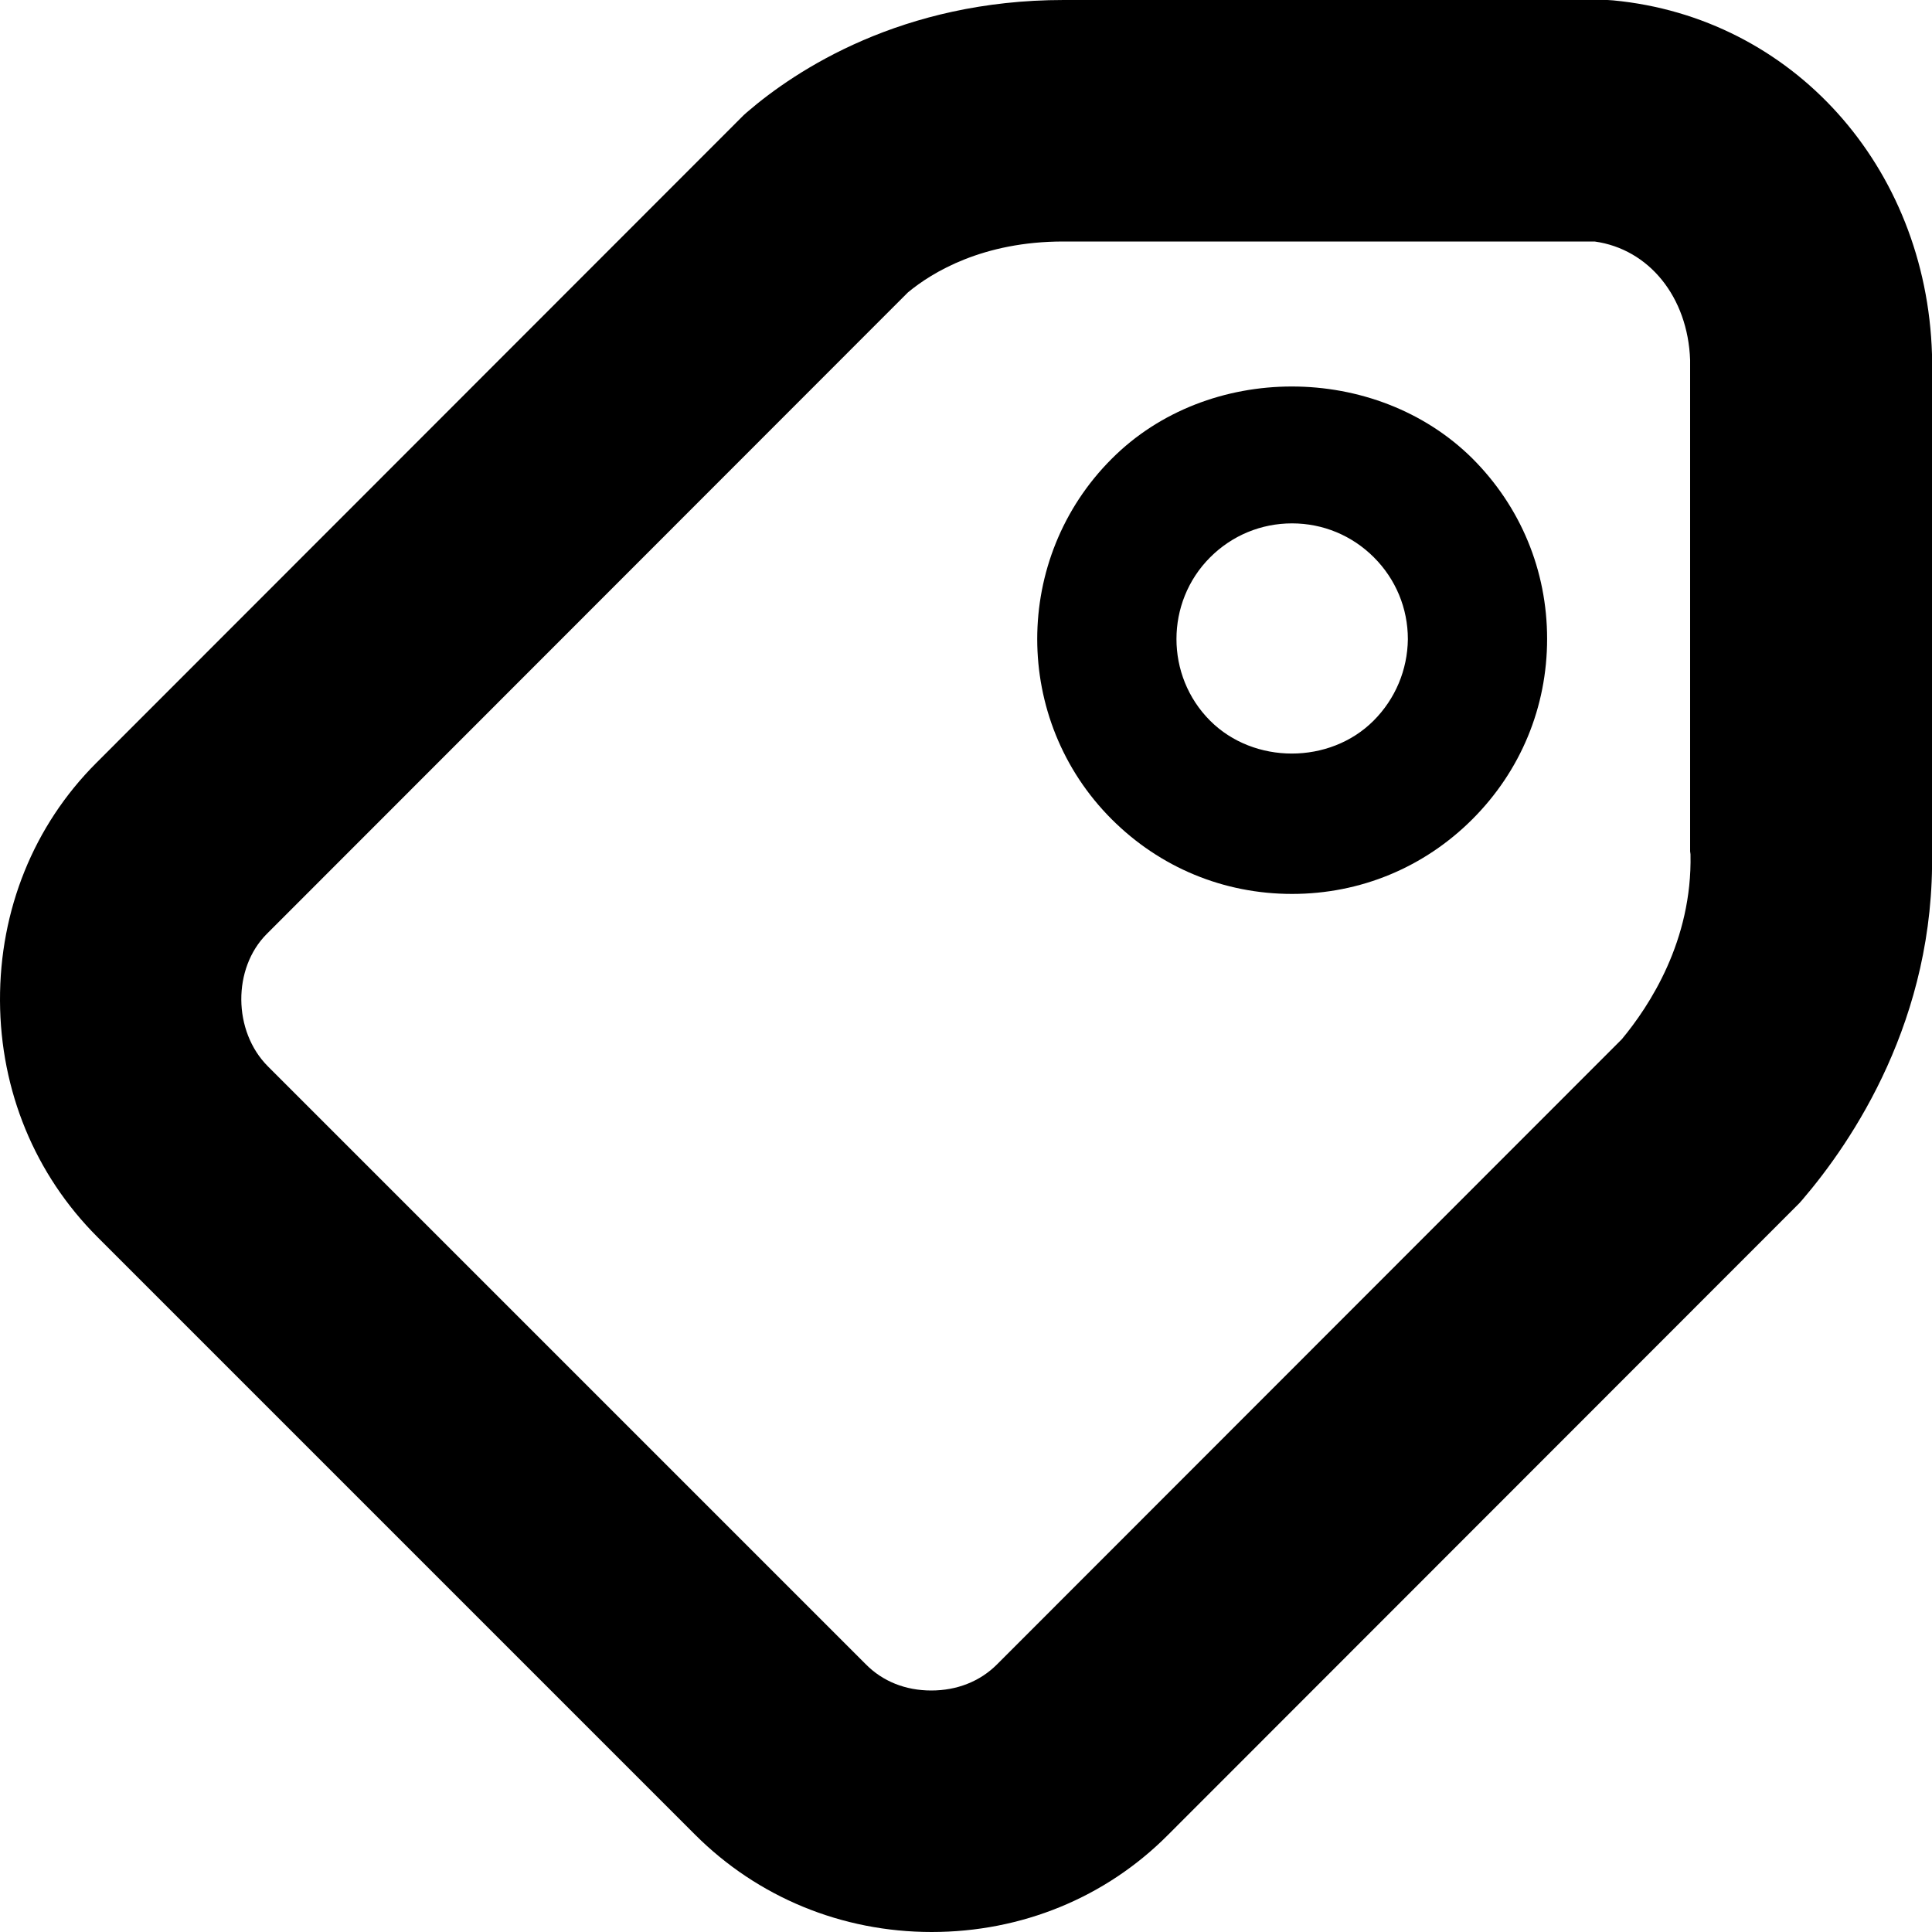 <svg xmlns="http://www.w3.org/2000/svg" xmlns:xlink="http://www.w3.org/1999/xlink" id="tag" width="512" height="512" x="0" style="enable-background:new 0 0 512 512" y="0" version="1.1" viewBox="0 0 512 512" xml:space="preserve"><path fill="none" d="M512,94.9l0-1c-1.5-49.8-37-89.3-84.5-93.8L426,0H281.9C239,0,210.9,18.6,198,29.7l-0.9,0.8L25.5,202.2	C8.9,218.8-0.1,241.2,0,265.2c0.1,23.9,9.3,46.1,25.8,62.6l158.4,158.4c16.6,16.6,38.9,25.8,62.7,25.8c23.8,0,46.1-9.1,62.6-25.7	l167.3-167.4l0.8-0.9c13.2-15.4,35.3-47.9,34.4-92.6L512,94.9z M364,191c-11.6,11.6-31.7,11.6-43.3,0c-11.9-11.9-11.9-31.4,0-43.3	c5.8-5.8,13.5-9,21.7-9c8.2,0,15.9,3.2,21.7,9c5.8,5.8,9,13.5,9,21.7C373,177.5,369.8,185.2,364,191z" class="lexicon-icon-body"/><path d="M512,94.9l0-1c-1.5-49.8-37-89.3-84.5-93.8L426,0H281.9C239,0,210.9,18.6,198,29.7l-0.9,0.8L25.5,202.2	C8.9,218.8-0.1,241.2,0,265.2c0.1,23.9,9.3,46.1,25.8,62.6l158.4,158.4c16.6,16.6,38.9,25.8,62.7,25.8c23.8,0,46.1-9.1,62.6-25.7	l167.3-167.4l0.8-0.9c13.2-15.4,35.3-47.9,34.4-92.6L512,94.9z M448,226.4c0.5,22.9-10.9,40.2-18.2,49L264.2,441.1	c-4.5,4.5-10.6,6.9-17.4,6.9c-6.8,0-12.9-2.4-17.4-7L71,282.6c-9.3-9.3-9.4-26-0.3-35.1L240.6,77.5c6.5-5.4,19.9-13.5,41.2-13.5	h140.8c14.4,2,24.7,14.7,25.3,31.4l0,130.2L448,226.4z" class="lexicon-icon-outline"/><path d="M294.6,121.6c-26.3,26.3-26.3,69.2,0,95.5c12.8,12.8,29.7,19.8,47.8,19.8c18.1,0,35-7,47.8-19.8	c12.8-12.8,19.8-29.7,19.8-47.8s-7-35-19.8-47.8C364.6,96.1,320.1,96,294.6,121.6z M364,191c-11.6,11.6-31.7,11.6-43.3,0	c-11.9-11.9-11.9-31.4,0-43.3c5.8-5.8,13.5-9,21.7-9s15.9,3.2,21.7,9s9,13.5,9,21.7C373,177.5,369.8,185.2,364,191z" class="lexicon-icon-outline"/></svg>